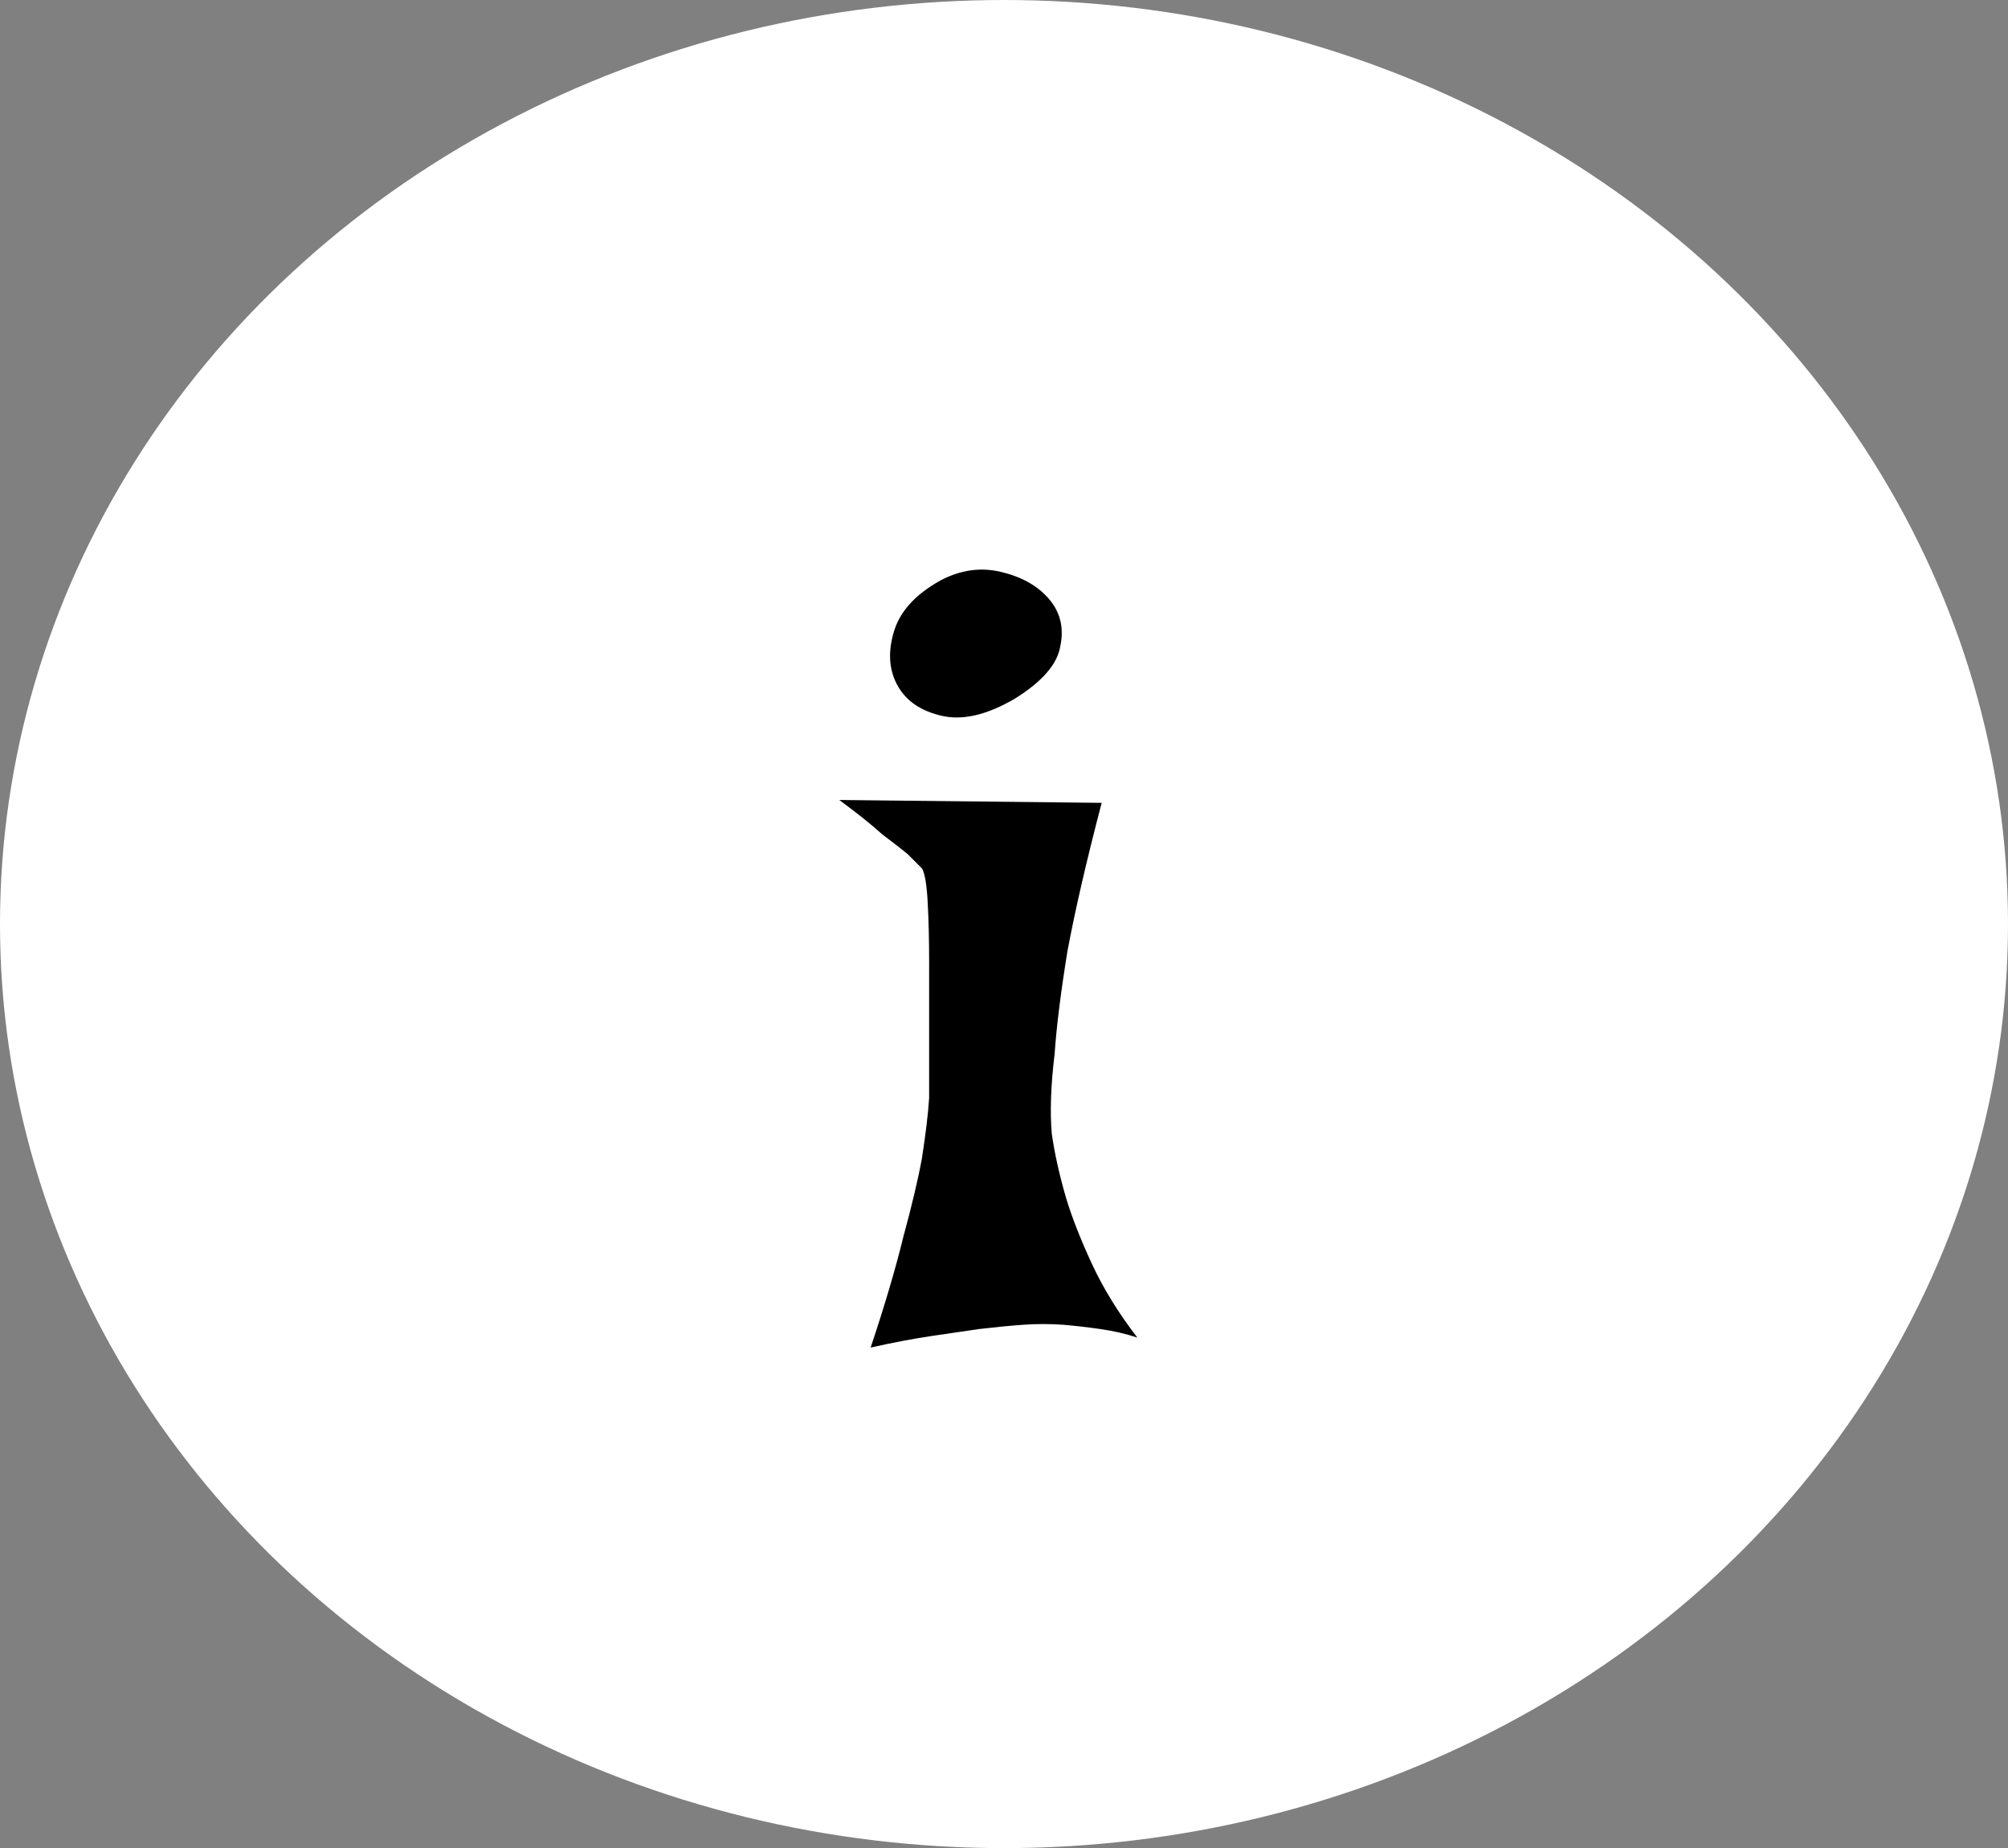 <svg width="88" height="81" viewBox="0 0 88 81" fill="none" xmlns="http://www.w3.org/2000/svg">
<rect x="0" y="0" width="88" height="81" fill="#808080" stroke="none"/>
<ellipse cx="44" cy="40.5" rx="44" ry="40.5" fill="white"/>
<path d="M36.781 35.062L48.281 35.188C47.615 37.729 47.115 39.896 46.781 41.688C46.49 43.479 46.302 44.979 46.219 46.188C46.052 47.562 46.01 48.729 46.094 49.688C46.219 50.562 46.427 51.5 46.719 52.5C46.969 53.333 47.344 54.292 47.844 55.375C48.344 56.458 49.01 57.542 49.844 58.625C49.344 58.458 48.802 58.333 48.219 58.25C47.635 58.167 47.094 58.104 46.594 58.062C46.01 58.021 45.427 58.021 44.844 58.062C44.26 58.104 43.615 58.167 42.906 58.25C42.323 58.333 41.615 58.438 40.781 58.562C39.948 58.688 39.073 58.854 38.156 59.062C38.781 57.188 39.26 55.562 39.594 54.188C39.969 52.812 40.24 51.667 40.406 50.75C40.573 49.667 40.677 48.792 40.719 48.125C40.719 47.292 40.719 46.354 40.719 45.312C40.719 44.229 40.719 43.188 40.719 42.188C40.719 41.188 40.698 40.312 40.656 39.562C40.615 38.771 40.531 38.271 40.406 38.062L39.781 37.438C39.531 37.229 39.156 36.938 38.656 36.562C38.198 36.146 37.573 35.646 36.781 35.062ZM41.219 25.438C42.094 24.979 42.969 24.854 43.844 25.062C44.76 25.271 45.469 25.667 45.969 26.25C46.469 26.833 46.635 27.521 46.469 28.312C46.344 29.104 45.677 29.875 44.469 30.625C43.26 31.333 42.198 31.583 41.281 31.375C40.365 31.167 39.719 30.729 39.344 30.062C38.969 29.396 38.906 28.625 39.156 27.75C39.406 26.833 40.094 26.062 41.219 25.438Z" fill="black"/>
</svg>
